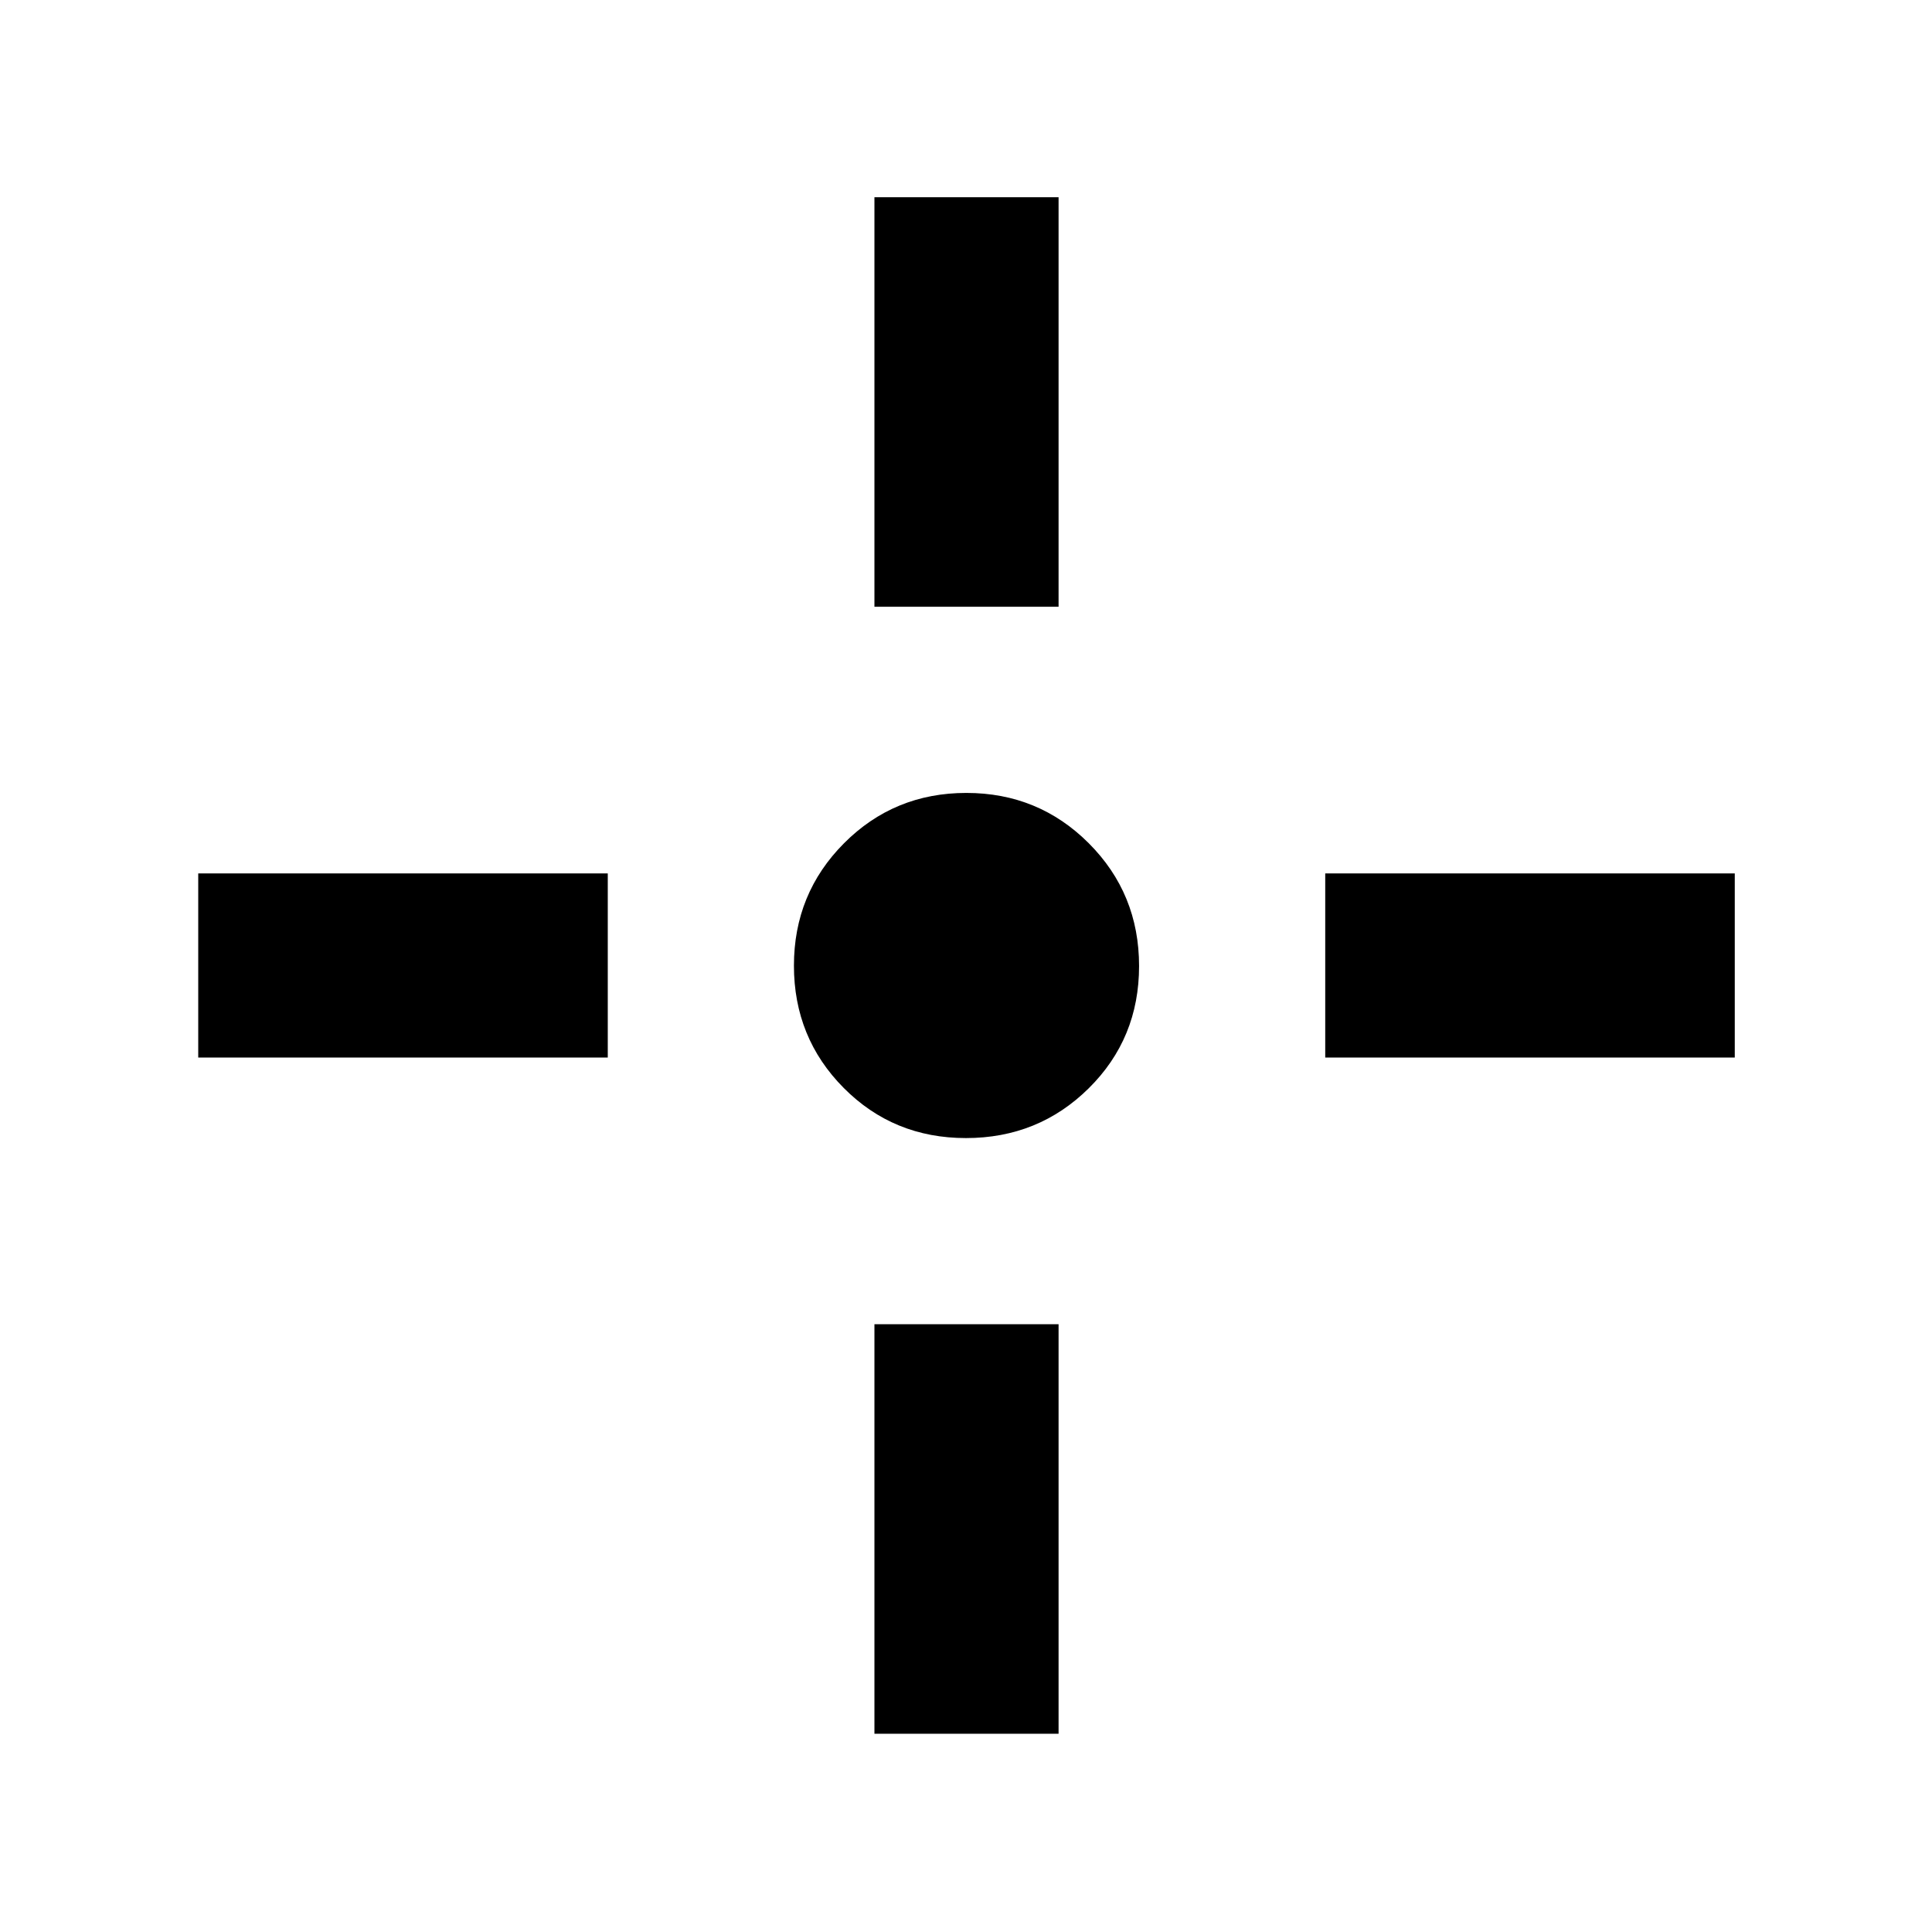 <svg xmlns="http://www.w3.org/2000/svg" height="48" viewBox="0 96 960 960" width="48"><path d="M479.973 661.5q-35.998 0-60.736-24.91-24.737-24.91-24.737-60.763 0-35.852 24.91-60.84Q444.32 490 480.173 490q35.852 0 60.84 25.014Q566 540.028 566 576.027q0 35.998-25.014 60.736-25.014 24.737-61.013 24.737Zm-45.473-264V194H526v203.5h-91.5Zm0 560V754H526v203.5h-91.5Zm224-336V530H862v91.5H658.5Zm-560 0V530H302v91.5H98.5Z"/></svg>